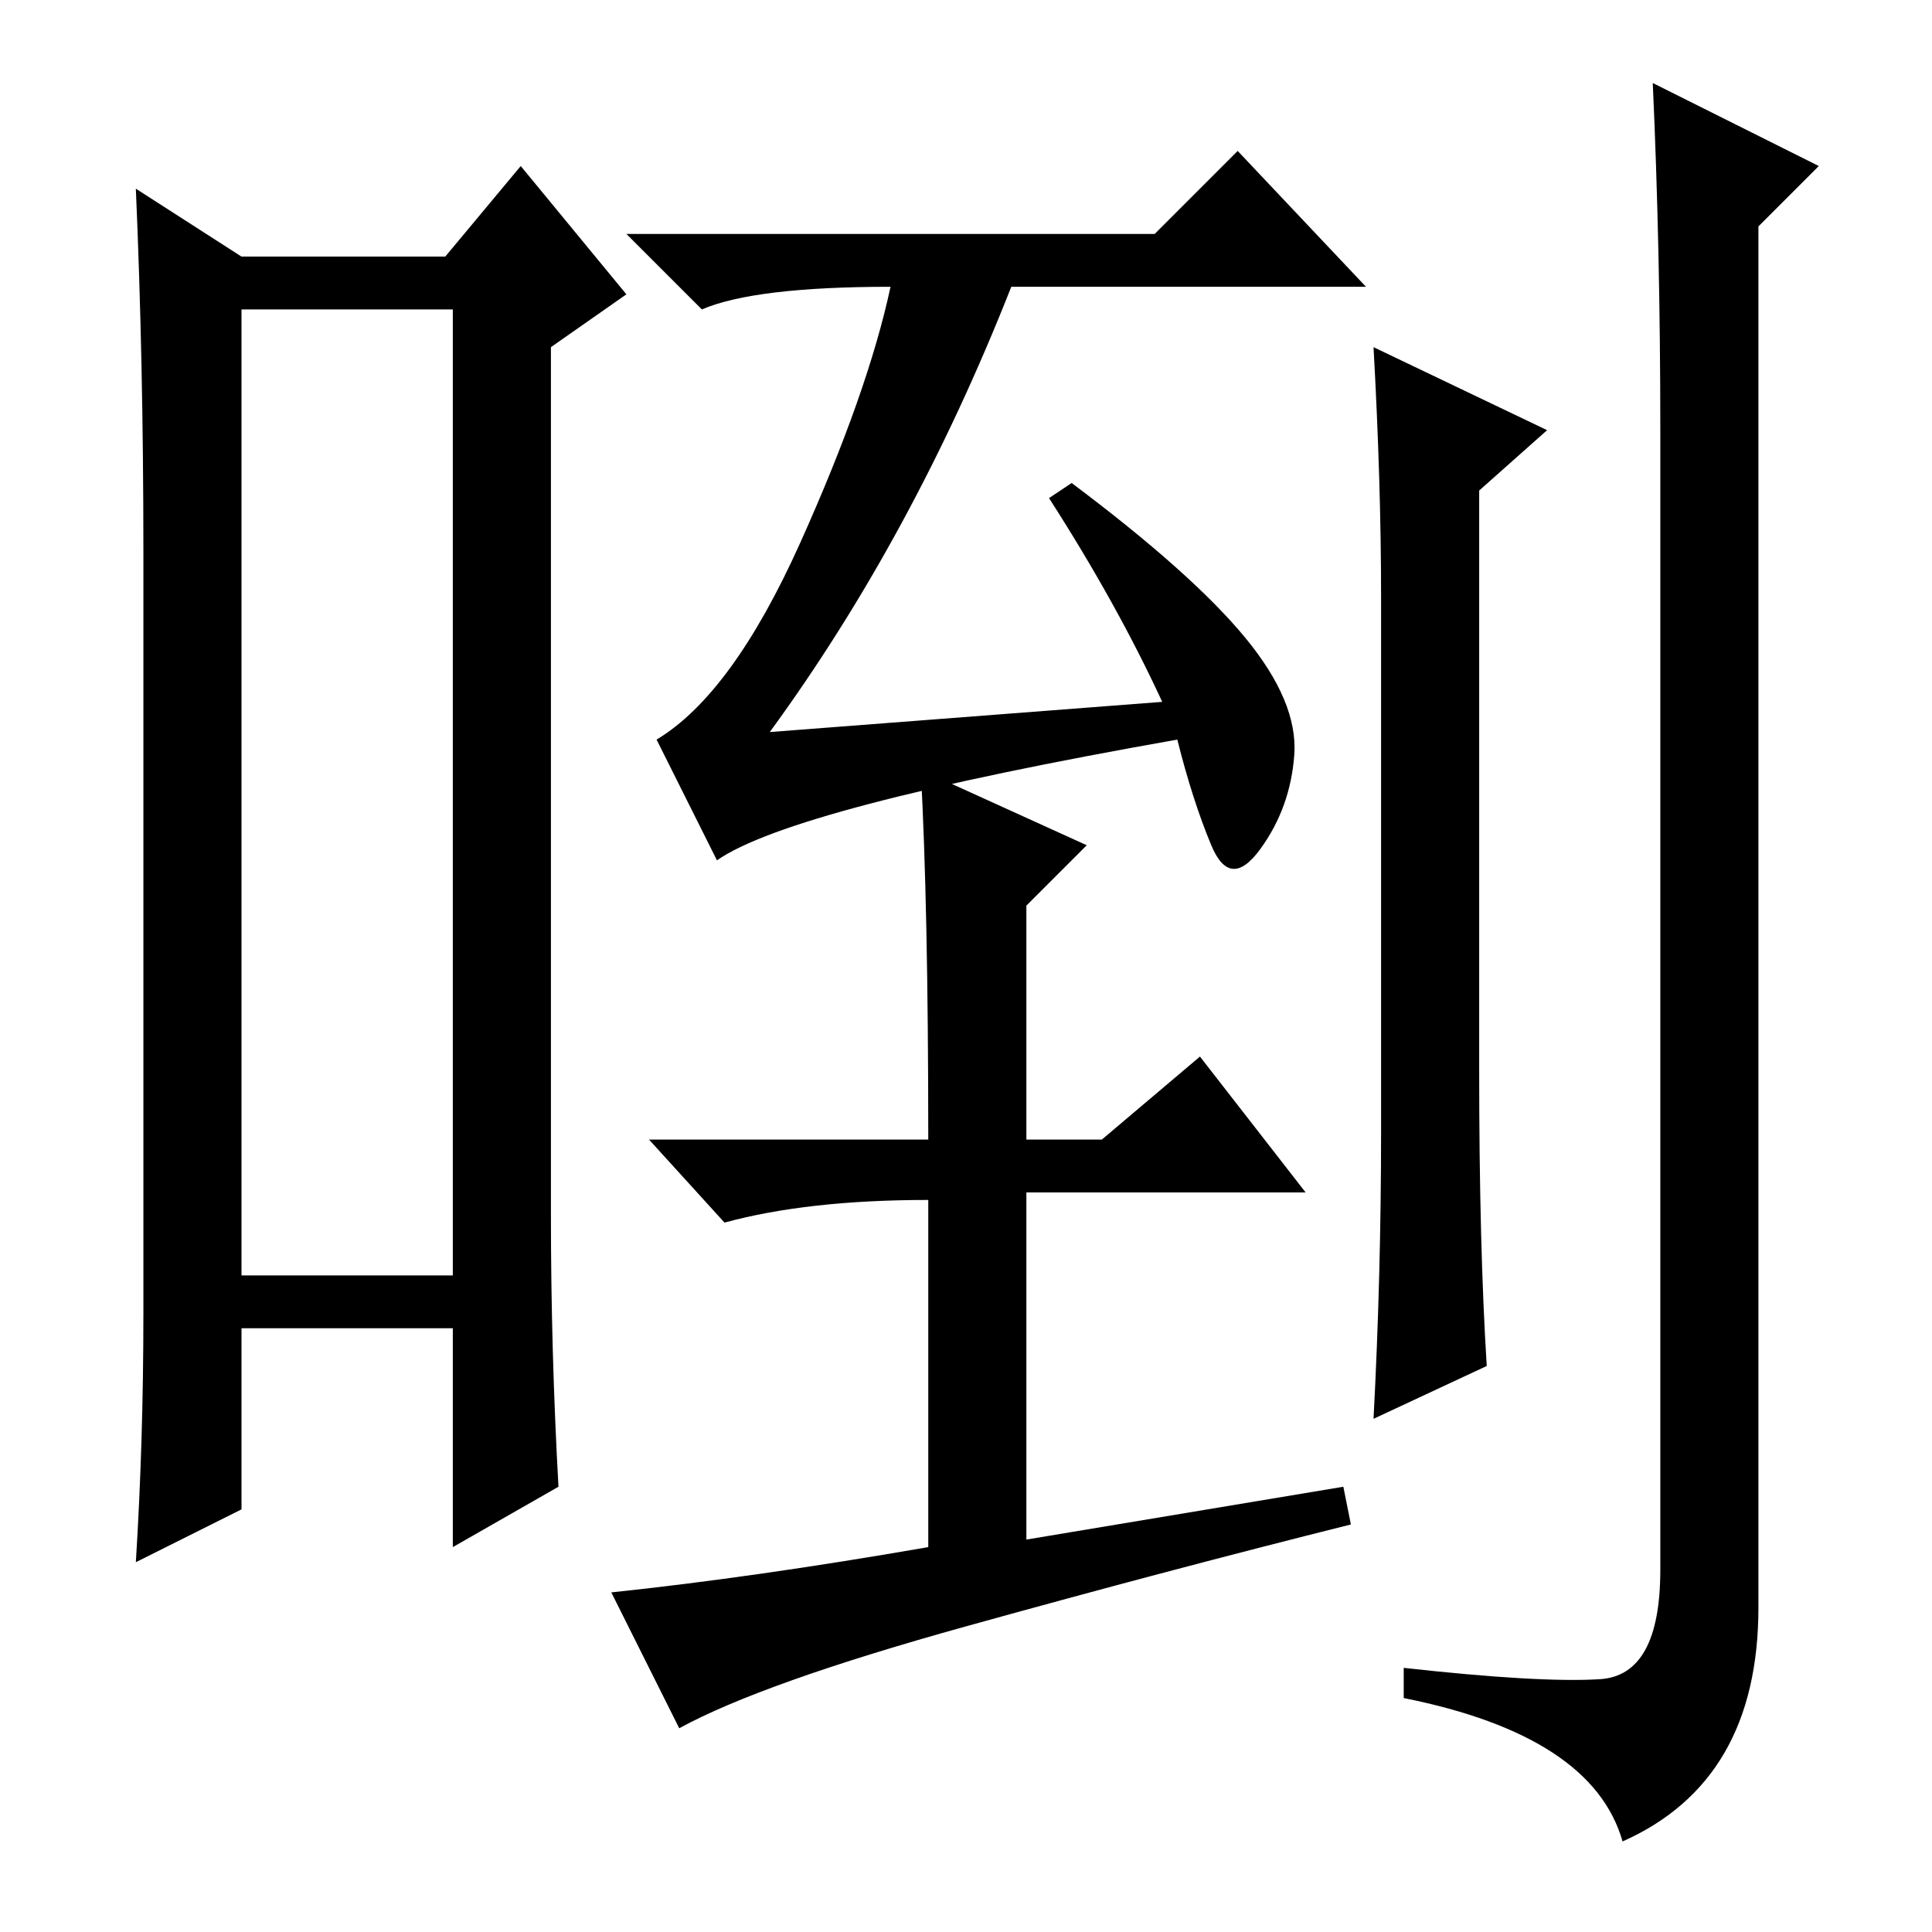 <?xml version="1.0" standalone="no"?>
<!DOCTYPE svg PUBLIC "-//W3C//DTD SVG 1.1//EN" "http://www.w3.org/Graphics/SVG/1.1/DTD/svg11.dtd" >
<svg xmlns="http://www.w3.org/2000/svg" xmlns:xlink="http://www.w3.org/1999/xlink" version="1.1" viewBox="0 -36 256 256">
  <g transform="matrix(1 0 0 -1 0 220)">
   <path fill="currentColor"
d="M32 215v-128h28v128h-28zM19 82v101q0 25 -1 48l14 -9h27l10 12l14 -17l-10 -7v-115q0 -18 1 -36l-14 -8v29h-28v-24l-14 -7q1 16 1 33zM154 163q-6 13 -15 27l3 2q16 -12 23 -20.5t6.5 -15.5t-4.5 -12.5t-6.5 0.5t-4.5 14q-51 -9 -61 -16l-8 16q10 6 19 26t12 34
q-18 0 -25 -3l-10 10h70l11 11l17 -18h-47q-13 -33 -32 -59zM178 59l1 -5q-24 -6 -51 -13.5t-38 -13.5l-9 18q19 2 42 6v46q-16 0 -27 -3l-10 11h37q0 31 -1 49l22 -10l-8 -8v-31h10l13 11l14 -18h-37v-46zM196 191v-77q0 -23 1 -39l-15 -7q1 19 1 38v71q0 15 -1 33l23 -11z
M215 12q-4 14 -29 19v4q18 -2 26 -1.5t8 14.5v151q0 24 -1 46l22 -11l-8 -8v-183q0 -23 -18 -31z" />
  </g>

</svg>
